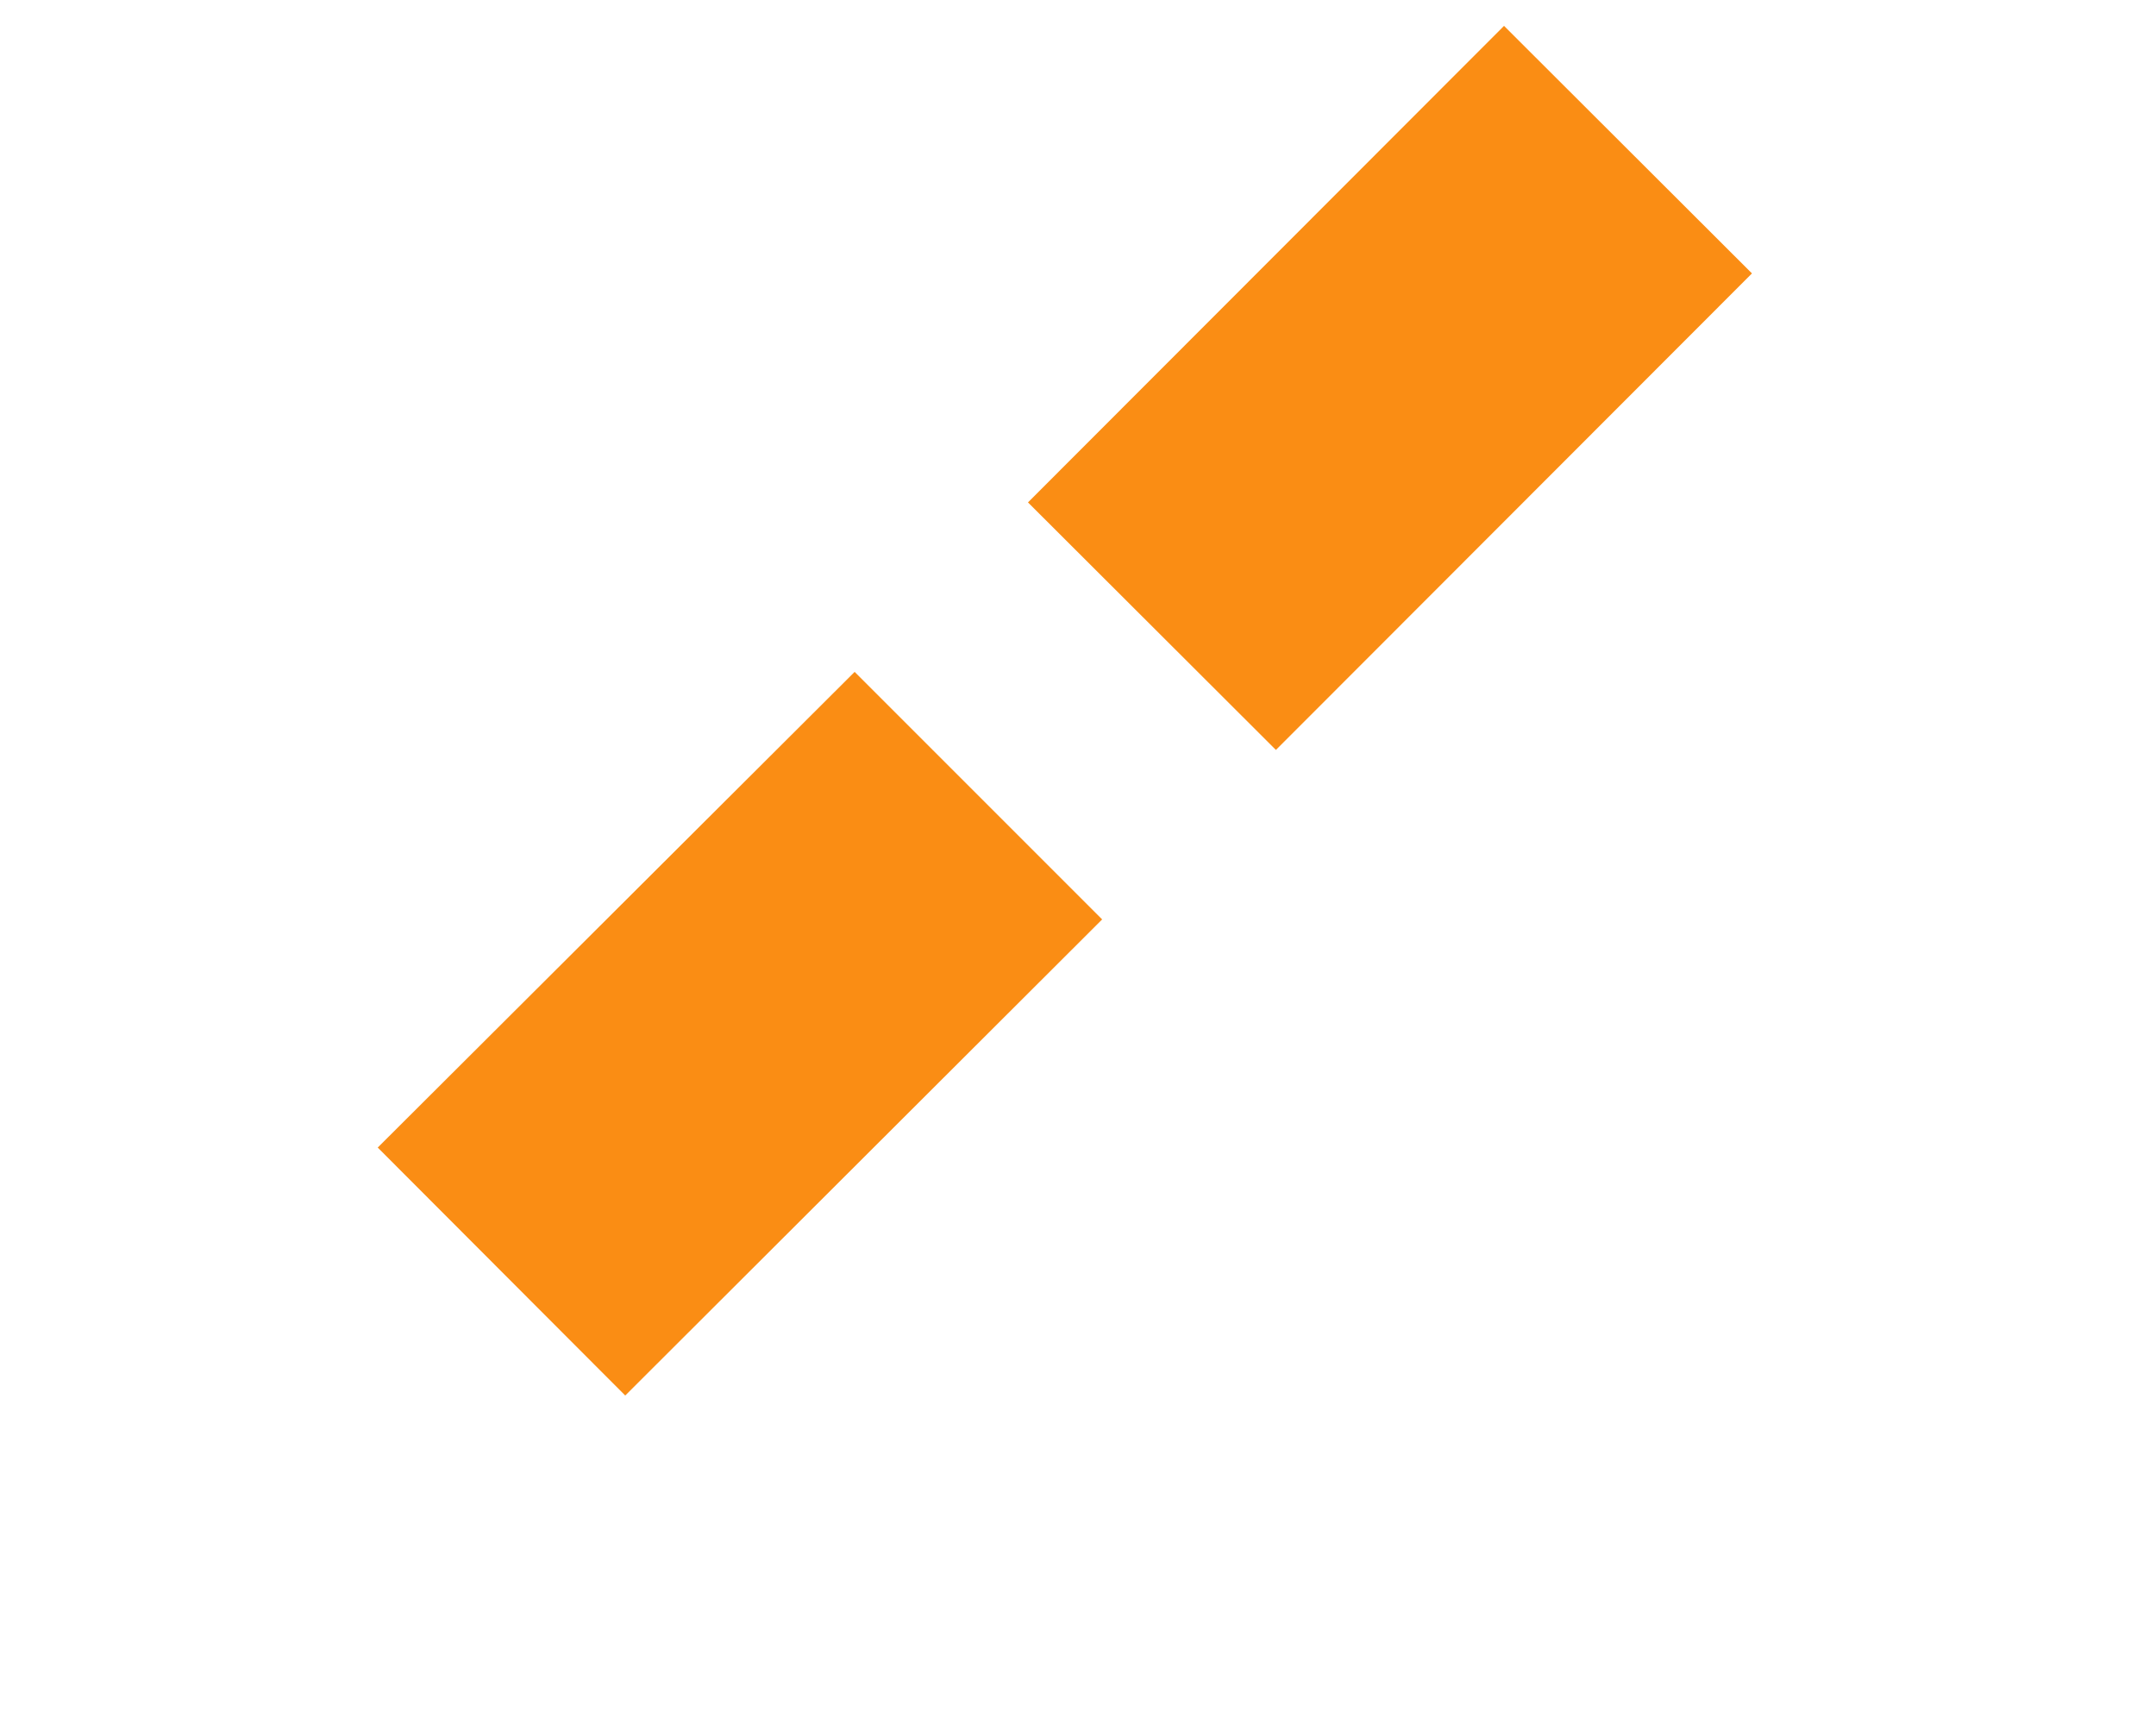﻿<?xml version="1.0" encoding="utf-8"?>
<svg version="1.1" xmlns:xlink="http://www.w3.org/1999/xlink" width="5px" height="4px" xmlns="http://www.w3.org/2000/svg">
  <g transform="matrix(1 0 0 1 -3 -9 )">
    <path d="M 2.959 1.739  L 2.384 1.165  L 3.488 0.06  L 4.063 0.634  L 2.959 1.739  Z M 1.45 3.236  L 0.876 2.661  L 1.982 1.558  L 2.556 2.132  L 1.45 3.236  Z " fill-rule="nonzero" fill="#fa8d14" stroke="none" transform="matrix(1 0 0 1 3 9 )" />
  </g>
</svg>